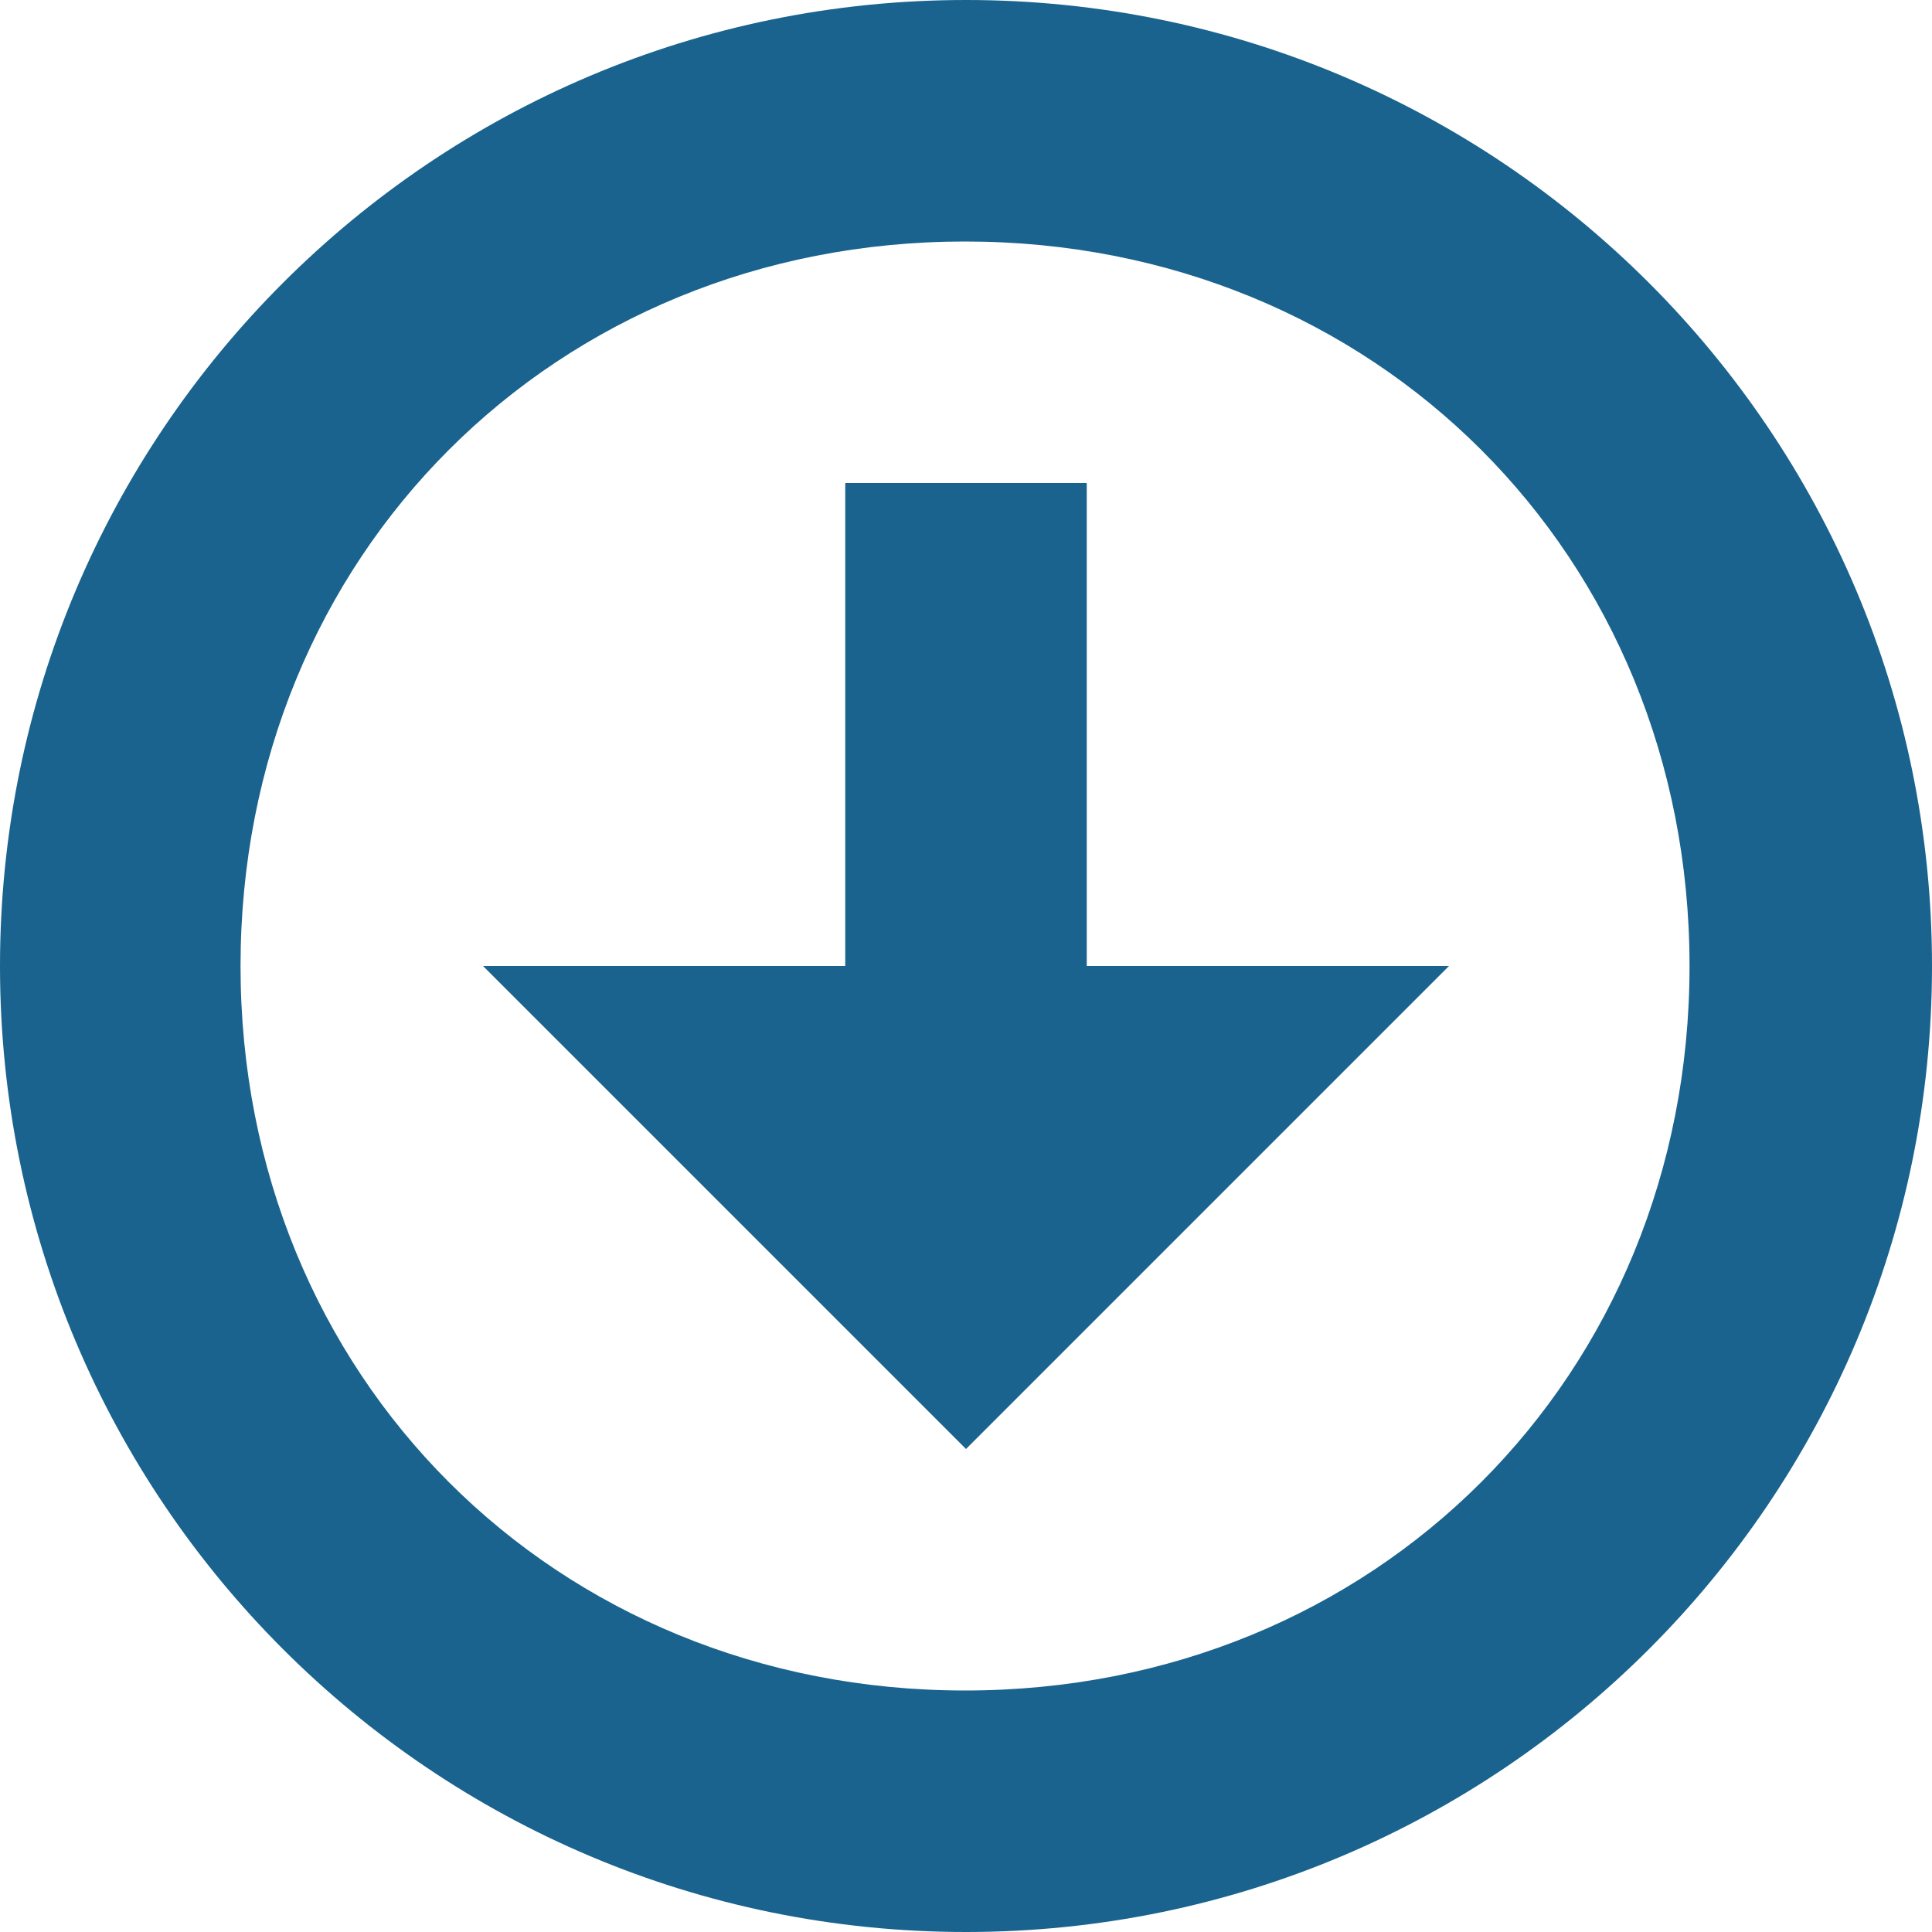 <?xml version="1.0" encoding="UTF-8"?>
<svg width="16px" height="16px" viewBox="0 0 16 16" version="1.1" xmlns="http://www.w3.org/2000/svg" xmlns:xlink="http://www.w3.org/1999/xlink">
    <!-- Generator: Sketch 41.2 (35397) - http://www.bohemiancoding.com/sketch -->
    <title>Status - Submitted</title>
    <desc>Created with Sketch.</desc>
    <defs></defs>
    <g id="Asset-Boards" stroke="none" stroke-width="1" fill="none" fill-rule="evenodd">
        <g id="Dashboard" transform="translate(-949, -3138)" fill="#19638E">
            <g id="Calendar-3" transform="translate(929, 2489)">
                <g id="Base-Calendar-List" transform="translate(4, 155)">
                    <g id="Status---Submitted" transform="translate(16, 494)">
                        <path d="M1.992,8 C1.992,11.399 4.593,14 7.992,14 C11.391,14 13.992,11.399 13.992,8 C13.992,4.601 11.391,2 7.992,2 C4.593,2 1.992,4.601 1.992,8 Z M8,16 C3.581,16 0,12.418 0,8 C0,3.582 3.581,0 8,0 C12.418,0 16,3.582 16,8 C16,12.418 12.418,16 8,16 L8,16 Z" id="Fill-1"></path>
                        <path d="M9,8 L9,4 L7,4 L7,8 L4,8 L8,12 L12,8 L9,8 Z" id="Combined-Shape"></path>
                    </g>
                </g>
            </g>
        </g>
    </g>
</svg>